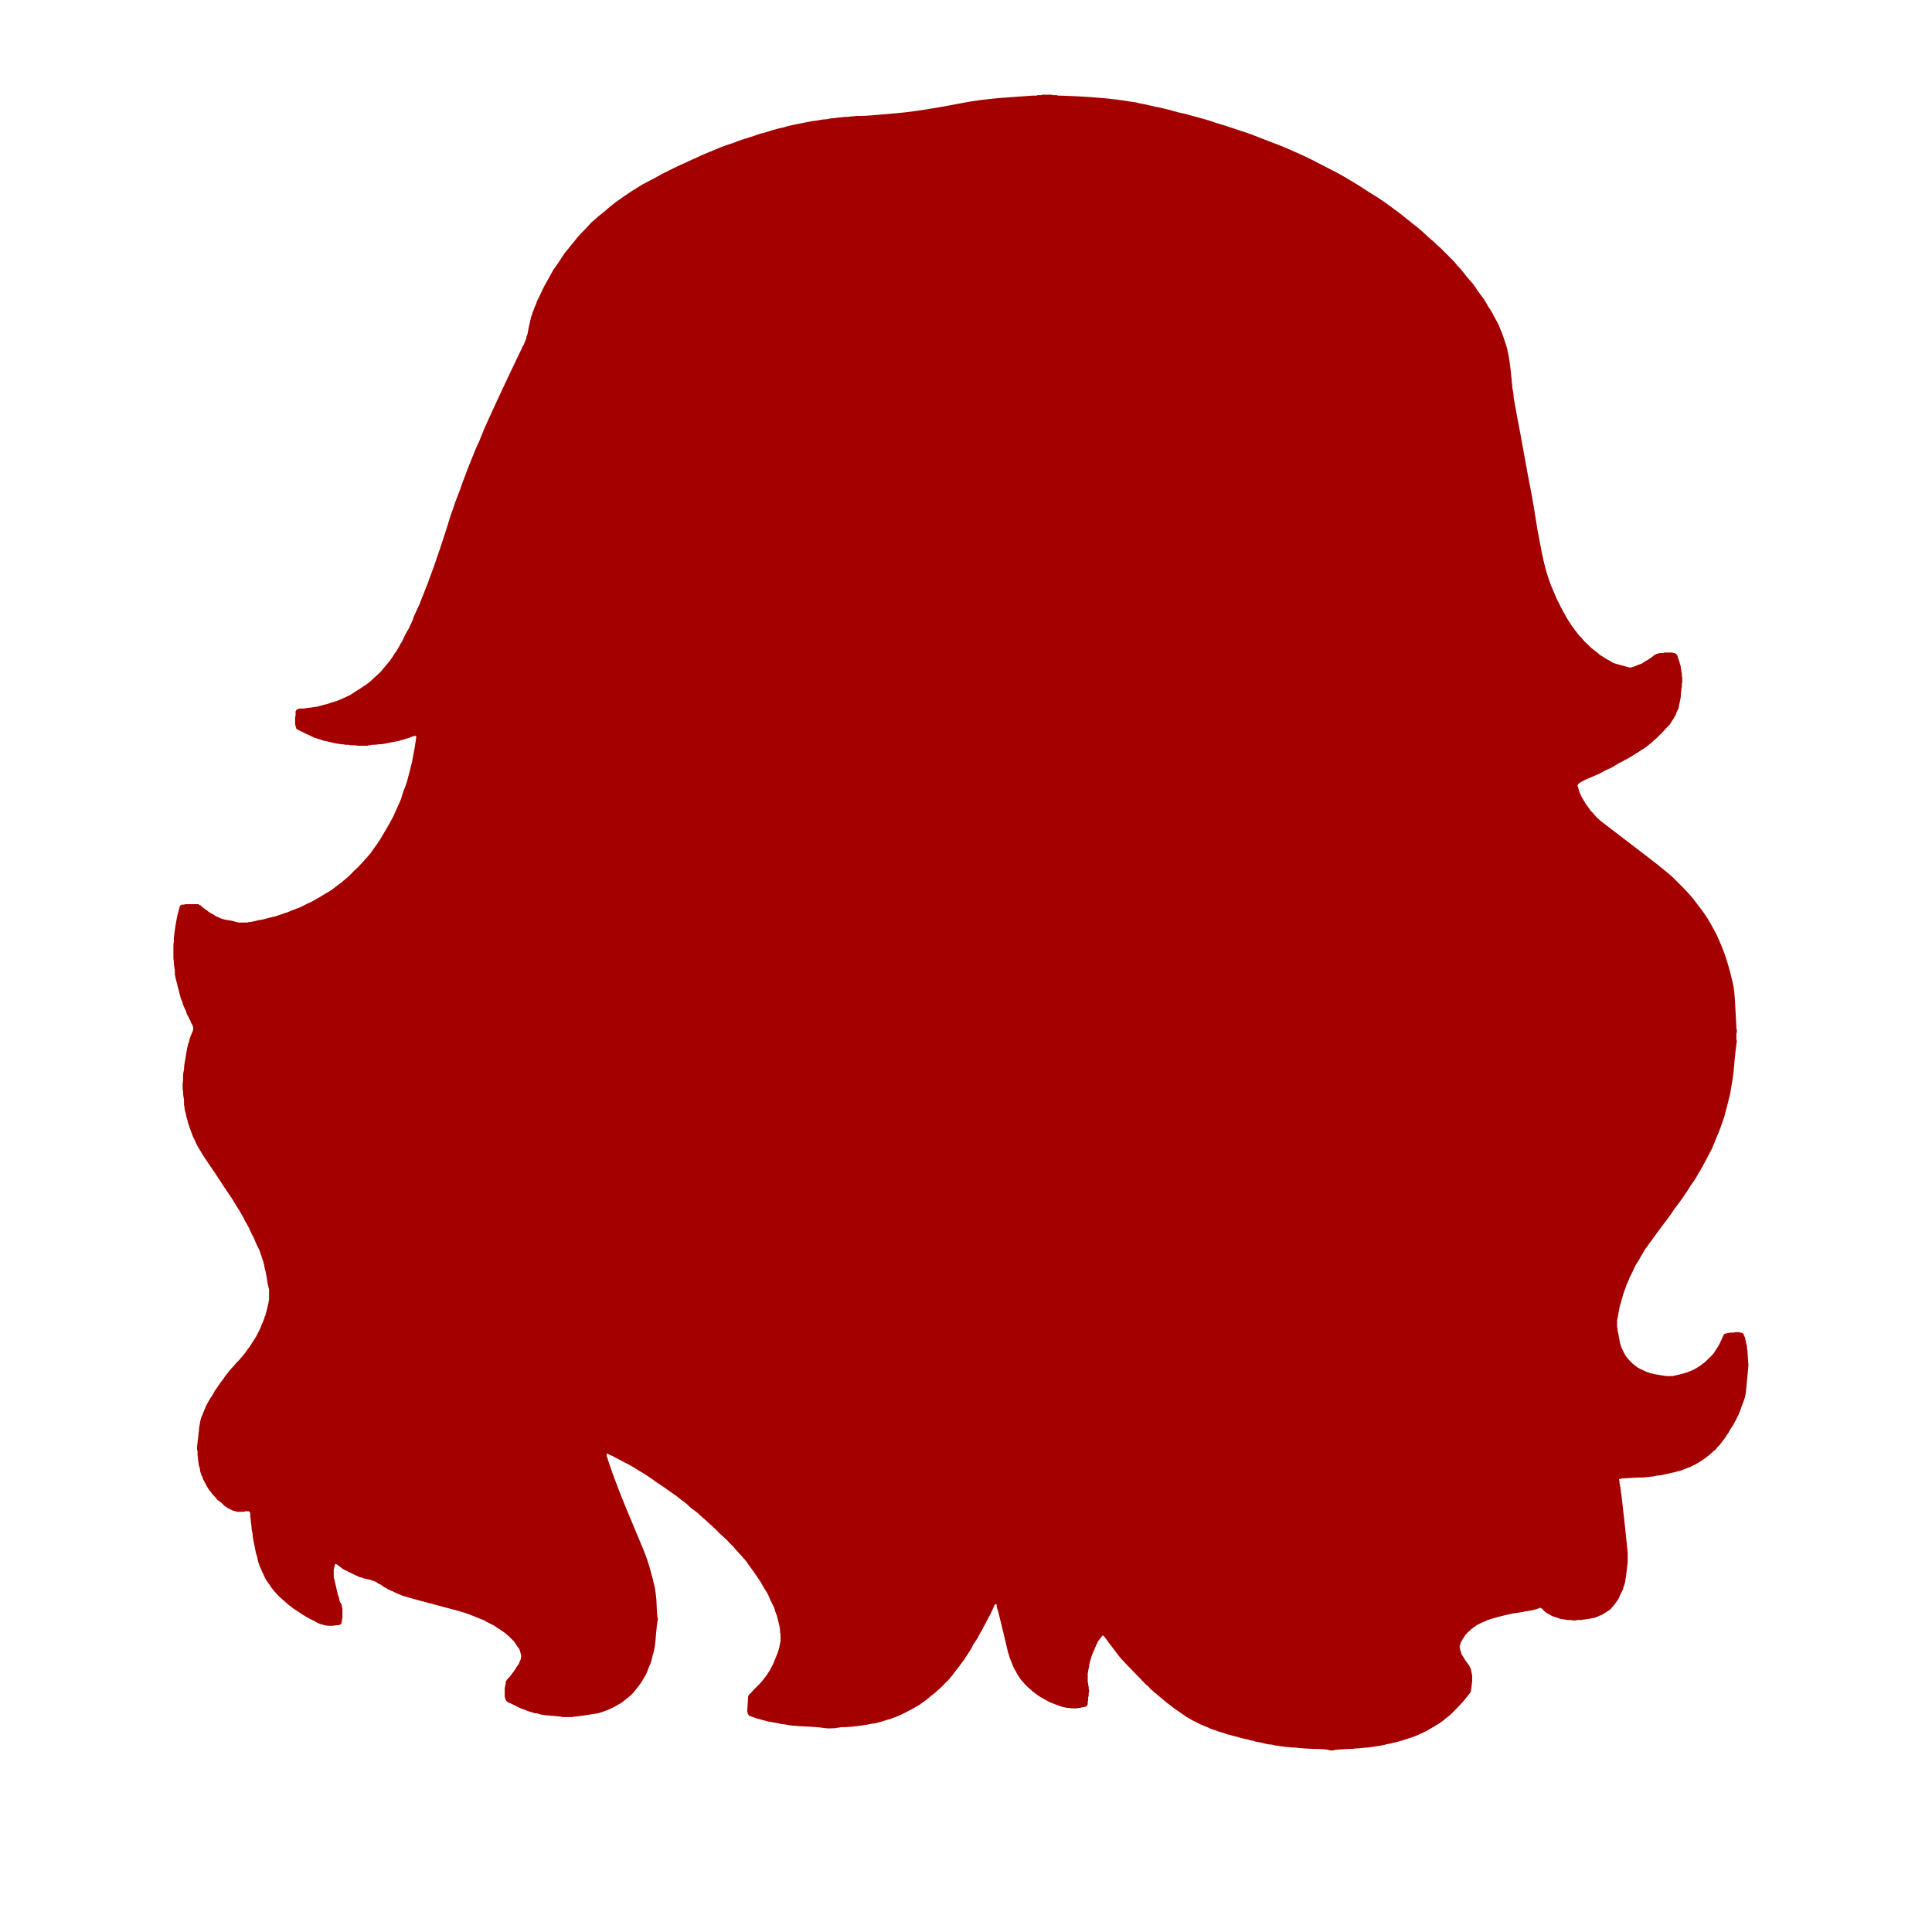 <?xml version="1.0" encoding="UTF-8" standalone="no"?>
<svg xmlns:xlink="http://www.w3.org/1999/xlink" height="200.0px" width="200.0px" xmlns="http://www.w3.org/2000/svg">
  <g transform="matrix(1.0, 0.0, 0.0, 1.0, 100.0, 100.0)">
    <path d="M-37.15 50.45 Q-37.2 50.5 -37.2 50.55 -37.2 50.6 -37.2 50.65 -37.2 50.65 -37.2 50.7 -37.2 50.75 -37.2 50.8 -37.15 50.85 -37.15 50.85 -36.6 52.65 -35.3 55.85 -34.4 58.0 -33.3 60.65 -32.75 62.0 -32.2 64.4 -32.15 64.7 -32.05 65.6 -32.0 67.0 -31.95 67.4 -31.95 67.45 -31.9 67.5 -31.9 67.5 -31.9 67.55 -31.9 67.6 -31.9 67.65 -32.0 68.1 -32.1 69.25 -32.15 70.25 -32.3 70.85 -32.35 71.15 -32.45 71.4 -32.5 71.7 -32.6 72.0 -32.65 72.25 -32.8 72.5 -32.9 72.8 -33.0 73.05 -33.1 73.3 -33.25 73.55 -33.4 73.8 -33.55 74.05 -33.7 74.3 -33.9 74.55 -34.05 74.75 -34.25 75.0 -34.45 75.25 -34.7 75.5 -34.95 75.7 -35.2 75.9 -35.45 76.1 -35.7 76.3 -36.0 76.45 -36.25 76.6 -36.55 76.8 -36.85 76.9 -37.15 77.05 -37.45 77.15 -37.75 77.25 -38.05 77.35 -38.4 77.4 -38.7 77.45 -39.2 77.55 -40.4 77.7 -40.5 77.7 -40.6 77.7 -40.7 77.75 -40.8 77.75 -40.9 77.75 -41.0 77.75 -41.1 77.75 -41.2 77.75 -41.3 77.75 -41.4 77.75 -41.45 77.75 -41.55 77.75 -41.65 77.75 -41.75 77.75 -41.85 77.75 -41.95 77.7 -43.55 77.55 -43.6 77.55 -43.8 77.5 -43.95 77.5 -44.1 77.45 -44.3 77.4 -44.45 77.35 -44.65 77.35 -44.8 77.3 -44.95 77.25 -45.15 77.2 -45.3 77.15 -45.45 77.1 -45.65 77.0 -45.8 76.95 -45.95 76.9 -46.1 76.85 -46.3 76.75 -46.5 76.65 -46.8 76.5 -47.2 76.3 -47.35 76.25 -47.4 76.25 -47.45 76.2 -47.5 76.15 -47.5 76.15 -47.55 76.1 -47.6 76.05 -47.6 76.05 -47.65 76.0 -47.65 75.95 -47.65 75.95 -47.7 75.9 -47.7 75.85 -47.7 75.8 -47.7 75.75 -47.75 75.7 -47.75 75.65 -47.75 75.55 -47.75 75.45 -47.75 75.35 -47.75 75.25 -47.75 75.2 -47.75 75.1 -47.75 75.0 -47.75 74.9 -47.75 74.8 -47.75 74.7 -47.7 74.6 -47.7 74.5 -47.7 74.45 -47.65 74.3 -47.65 74.25 -47.65 74.15 -47.65 74.1 -47.65 74.1 -47.6 74.05 -47.6 74.0 -47.6 74.0 -47.55 73.95 -47.55 73.95 -47.55 73.9 -47.5 73.85 -47.5 73.85 -47.45 73.85 -47.45 73.8 -47.45 73.8 -47.4 73.75 -47.35 73.7 -47.35 73.7 -47.3 73.6 -47.2 73.55 -47.15 73.45 -47.05 73.35 -47.0 73.25 -46.95 73.2 -46.85 73.1 -46.8 73.0 -46.75 72.9 -46.65 72.8 -46.6 72.7 -46.55 72.6 -46.5 72.55 -46.45 72.45 -46.35 72.35 -46.3 72.25 -46.25 72.15 -46.2 72.0 -46.15 71.9 -46.1 71.8 -46.1 71.7 -46.05 71.55 -46.05 71.45 -46.05 71.35 -46.1 71.25 -46.1 71.15 -46.15 71.05 -46.15 70.95 -46.2 70.8 -46.25 70.7 -46.3 70.6 -46.4 70.5 -46.5 70.35 -46.6 70.2 -46.7 70.05 -46.8 69.9 -46.95 69.8 -47.05 69.65 -47.2 69.55 -47.3 69.4 -47.45 69.3 -47.6 69.15 -47.7 69.05 -47.85 68.95 -48.0 68.85 -48.15 68.75 -48.3 68.65 -48.45 68.55 -48.7 68.4 -48.9 68.25 -49.15 68.15 -49.4 68.0 -49.65 67.9 -49.85 67.75 -50.1 67.65 -50.35 67.55 -50.6 67.45 -50.85 67.35 -51.1 67.25 -51.35 67.15 -51.6 67.05 -51.9 66.95 -52.15 66.9 -52.4 66.8 -52.75 66.7 -56.9 65.6 -57.1 65.55 -57.25 65.5 -57.45 65.45 -57.6 65.4 -57.8 65.35 -57.95 65.3 -58.15 65.25 -58.3 65.2 -58.5 65.1 -58.65 65.05 -58.8 65.0 -59.0 64.9 -59.15 64.85 -59.3 64.75 -59.5 64.7 -59.65 64.6 -59.7 64.55 -59.8 64.55 -59.85 64.5 -59.95 64.45 -60.0 64.4 -60.1 64.35 -60.15 64.35 -60.25 64.3 -60.3 64.25 -60.35 64.2 -60.45 64.15 -60.5 64.1 -60.6 64.05 -60.65 64.0 -60.7 64.0 -60.8 63.95 -60.85 63.9 -60.9 63.9 -60.95 63.85 -61.0 63.8 -61.05 63.8 -61.1 63.75 -61.15 63.75 -61.2 63.7 -61.25 63.7 -61.3 63.65 -61.35 63.65 -61.4 63.65 -61.45 63.6 -61.5 63.6 -61.55 63.6 -61.65 63.55 -61.75 63.5 -61.9 63.5 -62.0 63.45 -62.1 63.45 -62.2 63.4 -62.35 63.4 -62.45 63.35 -62.55 63.3 -62.7 63.3 -62.8 63.25 -62.9 63.2 -63.0 63.15 -63.15 63.1 -63.25 63.05 -63.35 63.0 -63.45 62.95 -63.55 62.9 -63.65 62.85 -63.75 62.8 -63.85 62.75 -63.95 62.7 -64.05 62.65 -64.15 62.6 -64.25 62.55 -64.35 62.5 -64.45 62.45 -64.55 62.4 -64.65 62.3 -64.75 62.25 -64.8 62.2 -64.9 62.1 -65.0 62.05 -65.1 61.95 -65.15 61.95 -65.2 61.9 -65.3 61.9 -65.35 62.0 -65.35 62.1 -65.4 62.2 -65.4 62.3 -65.4 62.4 -65.45 62.45 -65.45 62.55 -65.45 62.65 -65.45 62.75 -65.45 62.85 -65.45 62.95 -65.45 63.05 -65.45 63.15 -65.45 63.25 -65.45 63.35 -65.4 63.45 -65.0 65.25 -64.9 65.45 -64.85 65.75 -64.8 65.85 -64.7 65.95 -64.65 66.1 -64.6 66.25 -64.6 66.35 -64.55 66.5 -64.55 66.6 -64.55 66.75 -64.55 66.9 -64.55 67.0 -64.55 67.15 -64.55 67.25 -64.55 67.45 -64.55 67.45 -64.6 67.7 -64.6 67.85 -64.65 67.95 -64.65 68.0 -64.65 68.05 -64.65 68.1 -64.7 68.1 -64.7 68.15 -64.75 68.15 -64.8 68.2 -64.85 68.2 -65.0 68.25 -65.15 68.25 -65.35 68.25 -65.5 68.3 -65.65 68.3 -65.8 68.3 -65.95 68.3 -66.1 68.3 -66.25 68.25 -66.4 68.25 -66.55 68.2 -66.7 68.15 -66.85 68.15 -67.0 68.05 -67.15 68.0 -67.3 67.9 -67.55 67.75 -67.8 67.65 -68.05 67.5 -68.25 67.4 -68.5 67.25 -68.75 67.1 -68.95 66.95 -69.2 66.8 -69.4 66.65 -69.65 66.5 -69.85 66.35 -70.1 66.15 -70.3 66.0 -70.5 65.8 -70.7 65.65 -70.9 65.45 -71.15 65.25 -71.35 65.0 -71.55 64.8 -71.75 64.55 -71.95 64.3 -72.1 64.05 -72.3 63.8 -72.45 63.55 -72.6 63.3 -72.7 63.05 -72.85 62.75 -72.95 62.5 -73.1 62.2 -73.2 61.9 -73.3 61.6 -73.35 61.3 -73.4 61.05 -73.5 60.8 -73.55 60.55 -73.6 60.3 -73.65 60.05 -73.7 59.8 -73.75 59.55 -73.8 59.3 -73.85 59.05 -73.85 58.8 -73.9 58.55 -73.95 58.3 -73.95 58.05 -74.0 57.75 -74.05 57.5 -74.05 57.25 -74.1 57.05 -74.1 57.0 -74.1 56.95 -74.1 56.9 -74.1 56.9 -74.1 56.85 -74.1 56.35 -74.1 56.75 -74.1 56.7 -74.1 56.7 -74.1 56.65 -74.1 56.6 -74.15 56.6 -74.15 56.55 -74.15 56.5 -74.2 56.5 -74.2 56.45 -74.25 56.45 -74.25 56.45 -74.3 56.45 -74.35 56.45 -74.35 56.45 -74.4 56.45 -74.45 56.45 -74.45 56.45 -74.5 56.45 -74.5 56.45 -74.55 56.45 -74.6 56.45 -74.65 56.45 -74.65 56.5 -74.7 56.5 -74.75 56.5 -74.75 56.5 -74.85 56.5 -75.0 56.5 -75.1 56.5 -75.2 56.5 -75.3 56.5 -75.45 56.5 -75.55 56.45 -75.65 56.45 -75.75 56.4 -75.85 56.4 -75.95 56.35 -76.05 56.3 -76.15 56.25 -76.25 56.2 -76.35 56.15 -76.45 56.1 -76.65 55.95 -76.8 55.85 -76.95 55.7 -77.1 55.55 -77.3 55.4 -77.45 55.3 -77.6 55.15 -77.7 55.0 -77.85 54.85 -78.0 54.7 -78.15 54.5 -78.25 54.35 -78.4 54.2 -78.5 54.0 -78.6 53.85 -78.7 53.65 -78.8 53.5 -78.85 53.35 -78.95 53.2 -79.0 53.05 -79.05 52.85 -79.15 52.7 -79.2 52.55 -79.25 52.4 -79.3 52.25 -79.3 52.05 -79.35 51.9 -79.4 51.75 -79.45 51.55 -79.45 51.4 -79.5 51.25 -79.5 51.05 -79.5 50.9 -79.55 50.65 -79.55 50.3 -79.55 50.25 -79.55 50.2 -79.55 50.2 -79.55 50.15 -79.6 50.1 -79.6 50.1 -79.6 50.05 -79.6 50.0 -79.6 50.0 -79.6 49.95 -79.6 49.95 -79.6 49.9 -79.6 49.85 -79.6 49.85 -79.6 49.8 -79.6 49.75 -79.6 49.75 -79.55 49.25 -79.4 48.0 -79.4 47.8 -79.35 47.6 -79.3 47.4 -79.3 47.25 -79.25 47.05 -79.2 46.85 -79.15 46.65 -79.05 46.5 -79.0 46.3 -78.9 46.1 -78.85 45.95 -78.75 45.75 -78.7 45.6 -78.6 45.4 -78.5 45.25 -78.4 45.05 -78.25 44.75 -78.05 44.5 -77.9 44.25 -77.75 43.95 -77.55 43.7 -77.4 43.45 -77.2 43.15 -77.0 42.9 -76.8 42.65 -76.65 42.4 -76.45 42.15 -76.25 41.9 -76.05 41.65 -75.8 41.4 -75.6 41.15 -75.4 40.95 -75.15 40.7 -74.95 40.45 -74.75 40.2 -74.55 39.95 -74.35 39.65 -74.15 39.4 -73.95 39.1 -73.8 38.85 -73.6 38.55 -73.45 38.3 -73.3 38.0 -73.15 37.7 -73.0 37.4 -72.9 37.1 -72.75 36.8 -72.65 36.5 -72.6 36.4 -72.6 36.3 -72.55 36.2 -72.5 36.1 -72.5 35.95 -72.45 35.85 -72.4 35.75 -72.4 35.65 -72.35 35.55 -72.35 35.45 -72.3 35.35 -72.3 35.25 -72.25 35.15 -72.25 35.0 -72.2 34.9 -72.2 34.8 -72.2 34.7 -72.15 34.6 -72.15 34.5 -72.15 34.4 -72.15 34.25 -72.15 34.15 -72.15 34.05 -72.15 33.95 -72.15 33.85 -72.15 33.75 -72.15 33.65 -72.15 33.5 -72.15 33.4 -72.2 33.3 -72.2 33.2 -72.25 33.1 -72.3 32.9 -72.4 32.2 -72.5 31.6 -72.6 31.25 -72.65 31.1 -72.65 30.95 -72.7 30.8 -72.75 30.6 -72.8 30.45 -72.85 30.3 -72.9 30.15 -72.95 30.0 -73.0 29.85 -73.05 29.7 -73.1 29.55 -73.15 29.4 -73.25 29.25 -73.3 29.1 -73.35 29.0 -73.45 28.8 -73.6 28.45 -73.75 28.1 -73.95 27.75 -74.1 27.4 -74.25 27.05 -74.45 26.7 -74.65 26.4 -74.8 26.05 -75.0 25.7 -75.2 25.35 -75.4 25.05 -75.6 24.7 -75.8 24.4 -76.0 24.05 -76.2 23.75 -76.45 23.4 -76.9 22.7 -77.7 21.5 -78.65 20.1 -78.95 19.65 -79.1 19.4 -79.25 19.15 -79.4 18.9 -79.55 18.65 -79.7 18.4 -79.8 18.1 -79.95 17.85 -80.05 17.6 -80.15 17.3 -80.25 17.05 -80.35 16.8 -80.45 16.5 -80.55 16.2 -80.6 15.95 -80.7 15.65 -80.75 15.35 -80.75 15.25 -80.8 15.2 -80.8 15.1 -80.85 15.05 -80.85 14.95 -80.85 14.9 -80.9 14.8 -80.9 14.7 -80.9 14.65 -80.9 14.55 -80.95 14.45 -80.95 14.4 -80.95 14.3 -80.95 14.2 -80.95 14.15 -80.95 14.05 -80.95 13.7 -81.0 13.6 -81.05 13.3 -81.05 13.0 -81.1 12.75 -81.1 12.45 -81.1 12.15 -81.05 11.85 -81.05 11.55 -81.05 11.25 -81.0 11.0 -80.95 10.7 -80.95 10.4 -80.9 10.1 -80.85 9.85 -80.8 9.55 -80.1 5.3 -80.7 8.95 -80.7 8.8 -80.65 8.7 -80.65 8.55 -80.6 8.4 -80.55 8.3 -80.55 8.15 -80.5 8.0 -80.45 7.9 -80.4 7.75 -80.4 7.65 -80.35 7.5 -80.3 7.35 -80.25 7.25 -80.2 7.1 -80.15 7.0 -80.1 6.85 -80.05 6.8 -80.05 6.75 -80.05 6.7 -80.0 6.6 -80.0 6.55 -80.0 6.5 -80.0 6.45 -80.0 6.4 -80.0 6.35 -80.0 6.3 -80.05 6.25 -80.05 6.2 -80.05 6.15 -80.1 6.1 -80.1 6.05 -80.15 6.0 -80.25 5.85 -80.3 5.65 -80.4 5.5 -80.45 5.35 -80.55 5.15 -80.65 5.0 -80.7 4.85 -80.75 4.65 -80.85 4.5 -80.9 4.35 -81.0 4.15 -81.05 4.0 -81.1 3.8 -81.15 3.65 -81.25 3.45 -81.3 3.3 -81.7 1.75 -81.85 1.15 -81.85 1.1 -81.85 1.05 -81.9 0.95 -81.9 0.9 -81.9 0.85 -81.9 0.75 -81.9 0.7 -81.9 0.65 -81.9 0.65 -81.9 0.5 -81.9 0.45 -81.9 0.35 -81.95 0.3 -81.95 0.25 -81.95 0.15 -81.95 0.1 -82.0 -0.1 -82.0 -0.35 -82.0 -0.55 -82.05 -0.75 -82.05 -1.0 -82.05 -1.2 -82.05 -1.45 -82.05 -1.65 -82.05 -1.85 -82.05 -2.1 -82.05 -2.3 -82.0 -2.55 -82.0 -2.75 -82.0 -2.95 -81.95 -3.2 -81.95 -3.4 -81.7 -5.15 -81.5 -5.75 -81.45 -5.9 -81.4 -6.15 -81.4 -6.2 -81.35 -6.2 -81.35 -6.25 -81.3 -6.3 -81.25 -6.3 -81.25 -6.3 -81.2 -6.35 -81.15 -6.35 -81.05 -6.35 -80.95 -6.35 -80.85 -6.4 -80.75 -6.4 -80.65 -6.4 -80.55 -6.4 -80.45 -6.4 -80.35 -6.4 -80.25 -6.4 -80.15 -6.4 -80.05 -6.4 -79.95 -6.4 -79.85 -6.4 -79.75 -6.4 -79.65 -6.4 -79.55 -6.4 -79.5 -6.4 -79.45 -6.4 -79.45 -6.35 -79.4 -6.35 -79.35 -6.35 -79.35 -6.3 -79.3 -6.3 -79.25 -6.3 -79.25 -6.25 -79.2 -6.25 -79.2 -6.2 -79.15 -6.2 -79.15 -6.15 -79.1 -6.15 -79.1 -6.15 -79.05 -6.1 -78.95 -6.0 -78.85 -5.95 -78.75 -5.85 -78.65 -5.8 -78.55 -5.75 -78.45 -5.65 -78.35 -5.6 -78.25 -5.5 -78.15 -5.45 -78.05 -5.4 -77.95 -5.35 -77.85 -5.3 -77.75 -5.2 -77.65 -5.15 -77.55 -5.1 -77.4 -5.05 -77.35 -5.05 -77.3 -5.0 -77.25 -5.0 -77.2 -4.95 -77.15 -4.95 -77.1 -4.9 -77.05 -4.9 -77.0 -4.9 -76.95 -4.85 -76.9 -4.85 -76.8 -4.85 -76.75 -4.8 -76.7 -4.8 -76.65 -4.8 -76.6 -4.8 -76.55 -4.75 -76.5 -4.75 -76.45 -4.75 -76.4 -4.75 -76.35 -4.75 -76.25 -4.75 -76.2 -4.7 -76.15 -4.7 -76.1 -4.7 -76.05 -4.7 -76.0 -4.7 -75.95 -4.65 -75.9 -4.65 -75.85 -4.65 -75.8 -4.65 -75.75 -4.6 -75.7 -4.6 -75.6 -4.55 -75.5 -4.55 -75.4 -4.55 -75.3 -4.5 -75.2 -4.5 -75.05 -4.5 -74.95 -4.5 -74.85 -4.5 -74.75 -4.5 -74.65 -4.5 -74.55 -4.5 -74.45 -4.5 -74.35 -4.5 -74.25 -4.55 -74.15 -4.55 -74.05 -4.55 -73.6 -4.65 -73.2 -4.75 -72.75 -4.8 -72.3 -4.95 -71.9 -5.05 -71.45 -5.15 -71.05 -5.3 -70.6 -5.45 -70.2 -5.55 -69.8 -5.75 -69.4 -5.9 -69.0 -6.05 -68.55 -6.25 -68.2 -6.45 -67.8 -6.6 -67.4 -6.85 -66.85 -7.15 -66.3 -7.5 -65.75 -7.8 -65.25 -8.2 -64.75 -8.55 -64.3 -8.95 -63.8 -9.35 -63.4 -9.8 -62.95 -10.2 -62.5 -10.7 -62.1 -11.15 -61.7 -11.6 -61.35 -12.1 -60.95 -12.65 -60.6 -13.15 -60.3 -13.7 -60.05 -14.1 -59.8 -14.55 -59.55 -15.0 -59.3 -15.45 -59.1 -15.9 -58.9 -16.35 -58.7 -16.8 -58.5 -17.25 -58.35 -17.75 -58.2 -18.2 -58.0 -18.65 -57.85 -19.15 -57.75 -19.6 -57.6 -20.1 -57.5 -20.6 -57.35 -21.1 -57.05 -22.6 -56.9 -23.75 -56.95 -23.8 -56.95 -23.8 -57.0 -23.85 -57.05 -23.85 -57.05 -23.85 -57.1 -23.8 -57.25 -23.75 -57.2 -23.8 -57.45 -23.7 -57.7 -23.6 -57.95 -23.55 -58.2 -23.45 -58.45 -23.4 -58.7 -23.3 -58.95 -23.25 -59.25 -23.2 -59.5 -23.15 -59.75 -23.1 -60.0 -23.05 -60.25 -23.0 -60.55 -22.95 -60.8 -22.95 -61.05 -22.9 -61.35 -22.9 -61.4 -22.9 -61.5 -22.9 -61.55 -22.9 -61.65 -22.85 -61.7 -22.85 -61.8 -22.85 -61.9 -22.85 -61.95 -22.8 -62.0 -22.8 -62.1 -22.8 -62.15 -22.8 -62.25 -22.8 -62.3 -22.8 -62.4 -22.8 -62.45 -22.8 -62.55 -22.8 -62.7 -22.8 -62.9 -22.8 -63.05 -22.8 -63.2 -22.85 -63.4 -22.85 -63.55 -22.85 -63.75 -22.85 -63.9 -22.9 -64.05 -22.9 -64.25 -22.9 -64.4 -22.95 -64.55 -22.95 -64.75 -22.95 -64.9 -23.0 -65.1 -23.0 -65.25 -23.05 -65.5 -23.1 -65.7 -23.15 -65.95 -23.2 -66.15 -23.25 -66.4 -23.3 -66.6 -23.35 -66.8 -23.45 -67.05 -23.5 -67.25 -23.6 -67.5 -23.65 -67.7 -23.75 -67.9 -23.85 -68.15 -23.95 -68.35 -24.05 -68.55 -24.15 -68.75 -24.25 -68.85 -24.3 -68.95 -24.35 -69.15 -24.45 -69.15 -24.45 -69.2 -24.45 -69.25 -24.5 -69.25 -24.55 -69.3 -24.55 -69.3 -24.6 -69.35 -24.6 -69.35 -24.65 -69.35 -24.7 -69.4 -24.75 -69.4 -24.75 -69.4 -24.85 -69.4 -24.9 -69.45 -25.0 -69.45 -25.05 -69.45 -25.1 -69.45 -25.2 -69.45 -25.25 -69.45 -25.35 -69.45 -25.4 -69.45 -25.45 -69.45 -25.55 -69.45 -25.6 -69.45 -25.7 -69.45 -25.75 -69.45 -25.85 -69.4 -25.9 -69.4 -25.95 -69.4 -26.0 -69.4 -26.05 -69.4 -26.1 -69.4 -26.05 -69.4 -26.2 -69.4 -26.25 -69.4 -26.25 -69.4 -26.3 -69.4 -26.35 -69.4 -26.4 -69.35 -26.45 -69.35 -26.5 -69.3 -26.5 -69.3 -26.55 -69.25 -26.55 -69.2 -26.55 -69.2 -26.6 -69.15 -26.6 -69.1 -26.6 -69.05 -26.65 -69.05 -26.65 -69.0 -26.65 -68.95 -26.65 -68.9 -26.65 -68.85 -26.65 -68.8 -26.65 -68.75 -26.65 -68.7 -26.65 -68.7 -26.65 -68.65 -26.65 -68.6 -26.65 -68.25 -26.7 -67.85 -26.75 -67.5 -26.8 -67.15 -26.85 -66.8 -26.95 -66.45 -27.05 -66.1 -27.1 -65.75 -27.25 -65.4 -27.35 -65.1 -27.45 -64.75 -27.6 -64.4 -27.75 -64.1 -27.9 -63.75 -28.05 -63.45 -28.25 -63.15 -28.45 -62.8 -28.65 -62.45 -28.9 -62.1 -29.1 -61.8 -29.35 -61.5 -29.6 -61.2 -29.9 -60.9 -30.15 -60.6 -30.45 -60.35 -30.75 -60.1 -31.05 -59.85 -31.35 -59.6 -31.65 -59.35 -32.0 -59.15 -32.35 -58.9 -32.65 -58.7 -33.05 -58.55 -33.35 -58.35 -33.65 -58.2 -33.95 -58.05 -34.3 -57.9 -34.6 -57.7 -34.9 -57.55 -35.2 -57.4 -35.55 -57.25 -35.85 -57.15 -36.2 -57.0 -36.5 -56.85 -36.85 -56.7 -37.15 -56.55 -37.5 -56.45 -37.8 -56.3 -38.15 -55.15 -40.95 -53.75 -45.35 -53.55 -46.0 -53.35 -46.65 -53.1 -47.3 -52.9 -47.95 -52.65 -48.6 -52.4 -49.25 -52.2 -49.85 -51.95 -50.5 -51.7 -51.15 -51.45 -51.8 -51.2 -52.4 -50.95 -53.05 -50.7 -53.7 -50.4 -54.3 -50.15 -54.95 -49.9 -55.55 -48.15 -59.45 -46.0 -63.9 -45.95 -64.05 -45.9 -64.15 -45.8 -64.25 -45.75 -64.4 -45.7 -64.5 -45.65 -64.65 -45.6 -64.8 -45.55 -64.9 -45.5 -65.05 -45.5 -65.15 -45.45 -65.3 -45.4 -65.4 -45.35 -65.55 -45.35 -65.7 -45.3 -65.8 -45.3 -65.95 -45.25 -66.15 -45.2 -66.4 -45.15 -66.6 -45.1 -66.85 -45.05 -67.05 -45.0 -67.25 -44.9 -67.5 -44.85 -67.7 -44.75 -67.9 -44.7 -68.1 -44.6 -68.3 -44.5 -68.55 -44.45 -68.75 -44.35 -68.95 -44.25 -69.15 -44.15 -69.35 -43.95 -69.8 -43.7 -70.3 -43.45 -70.75 -43.2 -71.2 -42.95 -71.65 -42.7 -72.1 -42.4 -72.5 -42.1 -72.95 -41.85 -73.35 -41.55 -73.8 -41.2 -74.2 -40.9 -74.6 -40.55 -75.0 -40.25 -75.4 -39.9 -75.8 -39.55 -76.15 -39.15 -76.55 -38.8 -76.95 -38.4 -77.3 -38.0 -77.65 -37.55 -78.0 -37.15 -78.35 -36.75 -78.7 -36.3 -79.05 -35.85 -79.35 -35.45 -79.65 -35.0 -79.95 -34.55 -80.25 -34.05 -80.55 -33.6 -80.85 -33.15 -81.1 -32.65 -81.35 -32.05 -81.65 -31.45 -82.0 -30.85 -82.3 -30.25 -82.6 -29.65 -82.9 -29.05 -83.15 -28.45 -83.45 -27.85 -83.7 -27.25 -84.0 -26.6 -84.25 -26.0 -84.5 -25.4 -84.75 -24.75 -85.0 -24.1 -85.2 -23.5 -85.45 -22.85 -85.65 -22.35 -85.8 -21.9 -85.95 -21.4 -86.15 -20.9 -86.25 -20.45 -86.4 -19.95 -86.55 -19.45 -86.7 -18.95 -86.8 -18.45 -86.95 -18.0 -87.05 -17.5 -87.15 -17.0 -87.25 -16.5 -87.35 -16.0 -87.45 -15.5 -87.5 -15.0 -87.6 -14.75 -87.65 -14.45 -87.65 -14.2 -87.7 -13.95 -87.75 -13.7 -87.75 -13.45 -87.8 -13.15 -87.85 -12.9 -87.85 -12.65 -87.9 -12.4 -87.9 -12.1 -87.9 -11.85 -87.95 -11.6 -87.95 -11.35 -88.0 -11.05 -88.0 -10.8 -88.0 -10.25 -88.0 -7.0 -88.3 -4.65 -88.5 -0.05 -89.4 1.25 -89.65 3.4 -89.85 3.45 -89.85 6.85 -90.1 6.9 -90.1 7.0 -90.1 7.05 -90.1 7.15 -90.1 7.2 -90.1 7.3 -90.1 7.35 -90.15 7.45 -90.15 7.5 -90.15 7.6 -90.15 7.65 -90.15 7.75 -90.15 7.8 -90.15 7.9 -90.2 7.95 -90.2 8.05 -90.2 8.1 -90.2 8.15 -90.2 8.2 -90.2 8.2 -90.2 8.25 -90.2 8.3 -90.2 8.35 -90.2 8.4 -90.2 8.45 -90.2 8.5 -90.2 8.55 -90.2 8.55 -90.2 8.6 -90.2 8.65 -90.2 8.7 -90.2 8.75 -90.2 8.8 -90.2 8.9 -90.2 8.95 -90.15 9.0 -90.15 9.1 -90.15 9.15 -90.15 9.2 -90.15 9.3 -90.15 9.35 -90.15 9.4 -90.15 9.5 -90.1 9.55 -90.1 9.6 -90.1 9.7 -90.1 9.75 -90.1 9.8 -90.1 13.05 -90.0 15.55 -89.7 15.9 -89.65 16.25 -89.6 16.55 -89.55 16.9 -89.5 17.25 -89.45 17.6 -89.4 17.9 -89.3 18.25 -89.25 18.6 -89.2 18.95 -89.1 19.25 -89.05 19.6 -88.95 19.95 -88.9 20.3 -88.8 20.6 -88.75 20.95 -88.65 21.5 -88.5 22.05 -88.35 22.6 -88.25 23.1 -88.1 23.65 -87.95 24.2 -87.8 24.75 -87.65 25.25 -87.5 25.8 -87.3 26.3 -87.15 26.85 -87.0 27.4 -86.8 27.9 -86.65 28.45 -86.45 28.95 -86.3 29.5 -86.1 30.4 -85.75 31.3 -85.4 32.25 -85.05 33.1 -84.7 34.0 -84.3 34.9 -83.9 35.75 -83.5 36.6 -83.05 37.5 -82.6 38.35 -82.15 39.2 -81.7 40.0 -81.2 40.85 -80.7 41.65 -80.15 42.5 -79.65 43.3 -79.1 43.7 -78.8 44.05 -78.55 44.45 -78.25 44.8 -78.0 45.2 -77.7 45.55 -77.4 45.95 -77.1 46.3 -76.8 46.7 -76.5 47.05 -76.2 47.4 -75.9 47.75 -75.55 48.1 -75.25 48.45 -74.95 48.8 -74.6 49.15 -74.3 49.5 -73.95 49.85 -73.6 50.2 -73.25 50.55 -72.9 50.85 -72.5 51.2 -72.15 51.5 -71.8 51.8 -71.4 52.15 -71.0 52.45 -70.65 52.75 -70.25 53.0 -69.85 53.3 -69.45 53.6 -69.05 53.85 -68.65 54.1 -68.2 54.3 -67.95 54.45 -67.65 54.6 -67.35 54.75 -67.1 54.9 -66.8 55.05 -66.55 55.2 -66.25 55.3 -65.95 55.45 -65.65 55.55 -65.35 55.65 -65.05 55.75 -64.75 55.85 -64.45 55.95 -64.15 56.05 -63.85 56.1 -63.5 56.3 -62.65 56.45 -61.0 56.5 -60.75 56.5 -60.45 56.55 -60.2 56.55 -59.9 56.6 -59.65 56.65 -59.35 56.7 -59.1 56.7 -58.8 56.75 -58.55 56.8 -58.25 56.85 -58.0 56.9 -57.7 56.95 -57.45 57.0 -57.15 57.05 -56.9 57.1 -56.6 57.35 -55.35 57.75 -53.1 58.2 -50.6 58.4 -49.6 58.55 -48.85 58.8 -47.4 59.05 -45.9 59.15 -45.2 59.65 -42.45 59.9 -41.5 60.0 -41.15 60.1 -40.75 60.2 -40.4 60.35 -40.0 60.45 -39.65 60.6 -39.3 60.75 -38.95 60.9 -38.6 61.05 -38.25 61.2 -37.9 61.4 -37.55 61.55 -37.2 61.75 -36.85 61.9 -36.55 62.1 -36.2 62.3 -35.85 62.4 -35.7 62.5 -35.55 62.55 -35.45 62.65 -35.3 62.75 -35.15 62.85 -35.05 62.95 -34.9 63.05 -34.75 63.15 -34.65 63.25 -34.5 63.35 -34.35 63.45 -34.25 63.55 -34.1 63.7 -34.0 63.8 -33.85 63.9 -33.75 64.05 -33.55 64.25 -33.4 64.4 -33.25 64.6 -33.05 64.75 -32.9 64.95 -32.75 65.15 -32.6 65.35 -32.45 65.5 -32.3 65.7 -32.15 65.9 -32.05 66.1 -31.9 66.3 -31.75 66.55 -31.65 66.75 -31.55 66.95 -31.4 67.15 -31.3 68.7 -30.9 68.75 -30.9 68.8 -30.9 68.8 -30.9 68.85 -30.9 68.9 -30.9 68.95 -30.95 69.0 -30.95 69.05 -30.95 69.1 -31.0 69.15 -31.0 69.3 -31.05 69.4 -31.1 69.55 -31.15 69.65 -31.2 69.8 -31.25 69.95 -31.3 70.05 -31.35 70.15 -31.45 70.3 -31.5 70.4 -31.6 70.55 -31.65 70.65 -31.75 70.75 -31.8 70.9 -31.9 71.0 -32.0 71.1 -32.05 71.15 -32.1 71.2 -32.15 71.25 -32.15 71.3 -32.2 71.35 -32.25 71.4 -32.25 71.45 -32.3 71.5 -32.3 71.55 -32.3 71.6 -32.35 71.65 -32.35 71.7 -32.35 71.75 -32.4 71.85 -32.4 71.9 -32.4 71.95 -32.4 72.15 -32.4 72.1 -32.4 72.2 -32.4 72.3 -32.45 72.35 -32.45 72.45 -32.45 72.55 -32.45 72.6 -32.45 72.7 -32.45 72.75 -32.45 72.85 -32.45 72.95 -32.45 73.0 -32.45 73.1 -32.45 73.2 -32.4 73.25 -32.4 73.3 -32.4 73.35 -32.4 73.35 -32.4 73.4 -32.35 73.45 -32.35 73.45 -32.35 73.5 -32.3 73.5 -32.3 73.55 -32.3 73.55 -32.25 73.6 -32.25 73.6 -32.2 73.6 -32.2 73.65 -32.15 73.65 -32.15 73.65 -32.1 73.9 -31.35 73.95 -31.15 74.0 -31.0 74.0 -30.85 74.05 -30.7 74.05 -30.6 74.05 -30.45 74.1 -30.3 74.1 -30.15 74.1 -30.05 74.15 -29.9 74.15 -29.75 74.15 -29.6 74.15 -29.45 74.15 -29.3 74.1 -29.2 74.1 -29.05 74.1 -28.9 74.05 -28.65 74.0 -28.1 74.0 -27.85 73.95 -27.6 73.9 -27.35 73.85 -27.15 73.8 -26.9 73.75 -26.65 73.65 -26.45 73.55 -26.25 73.5 -26.0 73.35 -25.8 73.25 -25.6 73.1 -25.4 73.0 -25.2 72.85 -25.0 72.7 -24.8 72.5 -24.65 72.35 -24.45 72.15 -24.25 72.0 -24.1 71.8 -23.9 71.65 -23.75 71.45 -23.55 71.25 -23.4 71.1 -23.25 70.9 -23.05 70.7 -22.9 70.5 -22.75 70.3 -22.6 70.1 -22.45 69.9 -22.35 69.7 -22.2 69.45 -22.05 69.1 -21.85 68.8 -21.65 68.5 -21.45 68.15 -21.3 67.85 -21.1 67.5 -20.95 67.2 -20.75 66.85 -20.55 66.55 -20.4 66.2 -20.25 65.85 -20.05 65.55 -19.9 65.2 -19.75 64.85 -19.6 64.5 -19.45 64.15 -19.3 63.55 -19.0 63.45 -18.9 63.4 -18.85 63.4 -18.85 63.35 -18.8 63.35 -18.75 63.3 -18.7 63.3 -18.7 63.3 -18.65 63.35 -18.55 63.45 -18.1 63.55 -17.9 63.65 -17.7 63.75 -17.45 63.9 -17.25 64.0 -17.05 64.1 -16.85 64.25 -16.65 64.4 -16.45 64.55 -16.25 64.65 -16.05 64.85 -15.9 65.0 -15.7 65.15 -15.55 65.3 -15.35 65.5 -15.2 65.65 -15.05 65.85 -14.9 66.75 -14.2 69.05 -12.45 72.15 -10.1 73.15 -9.2 73.6 -8.75 74.05 -8.3 74.5 -7.85 74.9 -7.4 75.35 -6.9 75.7 -6.4 76.1 -5.9 76.45 -5.4 76.8 -4.9 77.1 -4.35 77.4 -3.8 77.7 -3.25 77.95 -2.7 78.2 -2.1 78.45 -1.5 78.65 -0.9 79.0 0.15 79.4 1.85 79.55 2.4 79.65 4.45 79.75 6.15 79.75 6.3 79.75 6.4 79.75 6.5 79.8 6.55 79.8 6.65 79.8 6.75 79.8 6.85 79.75 6.9 79.75 7.05 79.75 7.15 79.75 7.2 79.75 7.3 79.75 7.4 79.75 7.5 79.75 7.6 79.75 7.65 79.8 7.75 79.7 8.35 79.55 9.9 79.45 11.3 79.3 12.05 79.2 12.65 79.1 13.25 78.95 13.85 78.8 14.45 78.65 15.0 78.5 15.6 78.3 16.15 78.1 16.75 77.9 17.3 77.65 17.85 77.45 18.4 77.2 18.95 76.9 19.5 76.65 20.0 76.35 20.55 76.05 21.1 75.8 21.5 75.55 21.95 75.3 22.35 75.0 22.75 74.75 23.2 74.45 23.6 74.2 24.0 73.9 24.4 73.6 24.8 73.3 25.2 73.05 25.6 72.75 26.0 72.45 26.4 72.15 26.8 71.85 27.2 71.55 27.6 71.35 27.9 71.15 28.15 70.95 28.45 70.75 28.7 70.55 29.0 70.35 29.25 70.15 29.55 70.0 29.85 69.8 30.15 69.65 30.45 69.45 30.75 69.3 31.0 69.15 31.35 69.0 31.65 68.85 31.95 68.7 32.25 68.6 32.5 68.5 32.75 68.35 33.0 68.3 33.25 68.2 33.5 68.1 33.8 68.0 34.05 67.95 34.3 67.85 34.55 67.8 34.85 67.7 35.1 67.65 35.35 67.6 35.65 67.55 35.9 67.5 36.15 67.45 36.45 67.45 36.55 67.4 36.65 67.4 36.7 67.4 36.8 67.4 36.9 67.4 37.0 67.4 37.1 67.4 37.2 67.4 37.25 67.4 37.35 67.4 37.45 67.45 37.55 67.45 37.65 67.45 37.7 67.45 37.8 67.5 37.9 67.5 37.95 67.65 38.75 67.7 39.05 67.8 39.35 67.9 39.6 68.05 39.9 68.15 40.15 68.3 40.35 68.45 40.6 68.65 40.8 68.85 41.0 69.05 41.2 69.25 41.35 69.5 41.55 69.75 41.7 70.0 41.8 70.25 41.95 70.55 42.05 71.05 42.25 72.5 42.45 72.55 42.45 72.6 42.45 72.65 42.45 72.7 42.45 72.8 42.5 72.85 42.45 72.9 42.45 72.95 42.45 73.0 42.45 73.05 42.45 73.1 42.45 73.2 42.45 73.25 42.4 73.3 42.4 73.45 42.4 73.4 42.4 73.8 42.3 74.2 42.2 74.6 42.1 74.95 41.95 75.35 41.8 75.65 41.6 76.0 41.4 76.3 41.15 76.6 40.95 76.85 40.65 77.15 40.4 77.4 40.1 77.6 39.75 77.85 39.4 78.05 39.05 78.2 38.7 78.45 38.1 78.5 38.1 78.55 38.05 79.15 37.95 79.25 37.95 79.45 37.95 79.65 37.9 79.75 37.9 79.9 37.9 80.0 37.9 80.1 37.95 80.2 37.95 80.25 37.95 80.35 38.0 80.4 38.0 80.45 38.05 80.5 38.1 80.5 38.15 80.55 38.2 80.55 38.3 80.6 38.35 80.65 38.5 80.65 38.55 80.7 38.75 80.7 38.85 80.75 38.9 80.75 38.95 80.75 39.05 80.8 39.1 80.8 39.2 80.8 39.25 80.85 39.35 80.85 39.4 80.85 39.5 80.85 39.6 80.85 39.65 80.9 39.75 80.9 39.8 80.9 39.9 80.9 39.95 80.9 40.0 80.95 40.65 81.0 41.25 81.0 41.35 80.75 44.05 80.7 44.35 80.65 44.65 80.55 44.9 80.45 45.2 80.35 45.45 80.25 45.7 80.15 46.0 80.05 46.25 79.95 46.5 79.8 46.75 79.7 47.0 79.55 47.25 79.4 47.55 79.25 47.75 79.1 48.0 79.0 48.25 78.8 48.5 78.75 48.6 78.65 48.75 78.55 48.85 78.5 48.95 78.4 49.1 78.3 49.2 78.25 49.3 78.15 49.4 78.05 49.55 77.95 49.65 77.85 49.75 77.75 49.85 77.7 49.95 77.6 50.05 77.5 50.15 77.35 50.25 77.15 50.45 76.9 50.65 76.7 50.8 76.45 51.0 76.25 51.15 76.0 51.3 75.75 51.45 75.5 51.6 75.25 51.7 75.0 51.85 74.75 51.95 74.45 52.05 74.2 52.15 73.95 52.25 73.65 52.3 73.35 52.4 73.15 52.45 72.9 52.5 72.7 52.55 72.45 52.6 72.25 52.65 72.0 52.7 71.8 52.75 71.55 52.75 71.35 52.8 71.1 52.85 70.9 52.85 70.65 52.9 70.45 52.9 70.2 52.95 70.0 52.95 69.75 52.95 69.45 52.95 67.9 53.05 67.9 53.05 67.75 53.1 67.7 53.1 67.6 53.1 67.6 53.2 67.65 53.3 67.65 53.4 67.65 53.55 67.7 53.65 67.7 53.75 67.7 53.85 67.75 53.95 67.75 54.05 67.75 54.15 67.8 54.25 67.8 54.35 67.8 54.45 67.8 54.55 67.85 54.65 67.85 54.75 68.3 58.65 68.5 60.75 68.5 60.8 68.5 60.85 68.5 60.95 68.5 61.0 68.5 61.05 68.5 61.1 68.5 61.15 68.5 61.25 68.5 61.3 68.5 61.35 68.5 61.4 68.5 61.5 68.5 61.55 68.5 61.6 68.5 61.65 68.5 61.7 68.3 63.45 68.25 63.65 68.25 63.75 68.2 63.9 68.15 64.0 68.15 64.1 68.1 64.2 68.05 64.3 68.05 64.45 68.0 64.55 67.95 64.65 67.9 64.75 67.85 64.85 67.8 64.95 67.75 65.05 67.7 65.15 67.65 65.3 67.6 65.4 67.5 65.6 67.35 65.8 67.2 66.0 67.05 66.2 66.9 66.35 66.75 66.55 66.6 66.7 66.4 66.8 66.2 66.95 66.0 67.05 65.8 67.2 65.6 67.25 65.35 67.35 65.15 67.45 64.9 67.5 64.65 67.55 64.45 67.6 64.3 67.6 64.15 67.65 63.95 67.65 63.8 67.7 63.6 67.7 63.45 67.7 63.3 67.7 63.1 67.75 62.95 67.75 62.75 67.75 62.6 67.7 62.4 67.7 62.25 67.7 62.05 67.65 61.9 67.65 61.75 67.6 61.6 67.6 61.4 67.55 61.3 67.5 61.15 67.45 61.0 67.4 60.85 67.35 60.7 67.3 60.55 67.25 60.45 67.15 60.3 67.1 60.15 67.0 60.05 66.95 59.95 66.85 59.8 66.75 59.7 66.6 59.65 66.55 59.65 66.55 59.6 66.5 59.55 66.5 59.5 66.45 59.5 66.45 59.45 66.45 59.4 66.45 59.35 66.45 59.3 66.5 59.15 66.55 58.95 66.6 58.8 66.65 58.6 66.7 58.45 66.7 58.25 66.75 58.1 66.8 57.9 66.8 57.75 66.85 57.55 66.9 57.3 66.9 57.2 66.95 57.0 66.95 56.85 67.0 56.65 67.0 56.5 67.05 54.85 67.4 53.9 67.75 53.8 67.8 53.7 67.85 53.55 67.9 53.45 67.95 53.35 68.0 53.25 68.05 53.15 68.1 53.05 68.15 52.95 68.2 52.85 68.25 52.75 68.35 52.65 68.4 52.55 68.45 52.45 68.55 52.35 68.6 52.25 68.7 52.2 68.75 52.1 68.85 52.05 68.9 51.95 68.95 51.9 69.05 51.85 69.1 51.75 69.15 51.7 69.25 51.65 69.3 51.6 69.4 51.55 69.45 51.5 69.55 51.45 69.65 51.4 69.7 51.35 69.8 51.3 69.9 51.25 69.95 51.25 70.0 51.2 70.05 51.2 70.1 51.2 70.15 51.15 70.2 51.15 70.25 51.15 70.3 51.15 70.35 51.1 70.4 51.1 70.45 51.1 70.5 51.1 70.55 51.15 70.6 51.15 70.65 51.15 70.7 51.15 70.75 51.15 70.8 51.2 70.85 51.2 70.9 51.2 70.95 51.2 70.95 51.25 71.0 51.25 71.05 51.25 71.1 51.25 71.15 51.3 71.2 51.3 71.25 51.3 71.25 51.35 71.3 51.35 71.35 51.4 71.4 51.75 72.0 51.85 72.1 51.95 72.2 52.0 72.3 52.1 72.4 52.15 72.55 52.2 72.65 52.25 72.75 52.3 72.9 52.3 73.0 52.35 73.1 52.35 73.25 52.4 73.35 52.4 73.5 52.4 73.6 52.4 73.75 52.4 73.85 52.4 74.0 52.3 75.0 52.25 75.15 52.15 75.3 51.5 76.1 51.15 76.5 50.8 76.85 50.45 77.2 50.1 77.55 49.7 77.85 49.35 78.15 48.95 78.45 48.5 78.7 48.1 78.95 47.65 79.2 47.25 79.4 46.8 79.6 46.35 79.8 45.85 79.95 45.4 80.1 44.9 80.25 44.6 80.35 44.25 80.4 43.95 80.5 43.6 80.55 43.3 80.65 42.95 80.7 42.65 80.75 42.3 80.8 42.0 80.85 41.65 80.9 41.35 80.9 41.0 80.95 40.7 81.0 40.35 81.0 40.05 81.05 39.7 81.05 38.5 81.1 38.25 81.15 38.2 81.15 38.15 81.15 38.1 81.15 38.1 81.2 38.05 81.2 38.0 81.2 37.95 81.2 37.9 81.2 37.85 81.2 37.8 81.2 37.8 81.2 37.75 81.2 37.7 81.2 37.65 81.2 37.6 81.2 37.55 81.15 37.0 81.05 36.05 81.05 34.8 81.0 34.5 80.95 34.3 80.95 34.1 80.9 33.9 80.9 33.7 80.9 33.45 80.85 33.25 80.85 33.05 80.85 32.85 80.8 32.65 80.8 32.45 80.75 32.25 80.7 32.05 80.7 31.85 80.65 31.65 80.6 31.4 80.6 31.2 80.55 30.9 80.5 30.6 80.4 30.3 80.35 30.0 80.3 29.75 80.2 29.45 80.15 29.15 80.05 28.85 80.0 28.55 79.95 28.25 79.85 27.95 79.75 27.65 79.7 27.4 79.6 27.1 79.55 26.8 79.45 26.5 79.35 26.1 79.25 25.75 79.1 25.35 79.0 25.0 78.8 24.65 78.65 24.25 78.5 23.9 78.3 23.55 78.15 23.2 77.95 22.85 77.75 22.55 77.55 22.2 77.3 21.9 77.1 21.55 76.85 21.25 76.6 20.9 76.35 20.75 76.25 20.6 76.1 20.45 76.0 20.3 75.85 20.15 75.75 20.0 75.6 19.85 75.5 19.7 75.35 19.55 75.25 19.4 75.1 19.25 74.95 19.1 74.85 19.0 74.7 18.85 74.55 18.7 74.45 18.55 74.3 16.25 71.95 15.8 71.4 15.65 71.2 15.2 70.6 14.8 70.1 14.6 69.8 14.55 69.75 14.55 69.75 14.55 69.7 14.5 69.65 14.5 69.65 14.45 69.6 14.4 69.55 14.4 69.55 14.35 69.5 14.35 69.45 14.3 69.45 14.3 69.4 14.25 69.35 14.25 69.35 14.2 69.3 14.15 69.3 14.1 69.35 14.05 69.4 14.0 69.5 13.95 69.55 13.9 69.6 13.85 69.65 13.8 69.75 13.75 69.8 13.7 69.85 13.65 69.95 13.6 70.0 13.6 70.1 13.55 70.15 13.5 70.25 13.45 70.3 13.45 70.4 13.35 70.55 13.3 70.75 13.2 70.9 13.15 71.1 13.05 71.25 13.0 71.45 12.95 71.6 12.9 71.8 12.85 71.95 12.8 72.15 12.75 72.35 12.75 72.5 12.7 72.7 12.65 72.9 12.65 73.05 12.6 73.25 12.6 73.35 12.6 73.4 12.6 73.5 12.6 73.6 12.6 73.65 12.6 73.75 12.6 73.85 12.6 73.9 12.6 74.0 12.6 74.1 12.6 74.15 12.65 74.25 12.65 74.35 12.65 74.4 12.65 74.5 12.7 74.6 12.7 74.7 12.7 74.8 12.75 74.95 12.75 75.05 12.75 75.15 12.7 75.25 12.7 75.35 12.7 75.5 12.7 75.55 12.65 75.7 12.65 75.95 12.65 75.95 12.65 76.05 12.6 76.15 12.6 76.25 12.6 76.35 12.6 76.4 12.6 76.45 12.6 76.45 12.55 76.5 12.55 76.55 12.55 76.55 12.5 76.6 12.5 76.6 12.45 76.6 12.45 76.65 12.4 76.65 12.4 76.65 12.35 76.7 12.3 76.7 12.3 76.7 12.25 76.7 12.1 76.75 12.0 76.75 11.85 76.8 11.75 76.8 11.6 76.8 11.5 76.85 11.35 76.85 11.2 76.85 11.1 76.85 10.95 76.85 10.85 76.85 10.7 76.8 10.6 76.8 10.45 76.8 10.35 76.75 10.2 76.75 9.95 76.7 9.7 76.6 9.4 76.5 9.15 76.4 8.9 76.3 8.65 76.2 8.45 76.1 8.2 75.95 7.95 75.8 7.75 75.7 7.5 75.55 7.3 75.4 7.05 75.2 6.85 75.05 6.65 74.85 6.45 74.7 6.25 74.5 6.05 74.3 5.9 74.1 5.7 73.9 5.55 73.7 5.4 73.45 5.25 73.25 5.15 73.0 5.0 72.8 4.9 72.55 4.8 72.3 4.7 72.05 4.6 71.8 4.5 71.55 4.45 71.3 4.35 71.05 3.9 69.1 3.3 66.7 3.25 66.6 3.2 66.4 3.15 66.1 3.15 66.05 3.1 66.05 3.1 66.05 3.05 66.1 3.0 66.1 3.0 66.1 2.95 66.15 2.95 66.15 2.95 66.2 2.9 66.2 2.9 66.25 2.9 66.25 2.9 66.3 2.8 66.55 2.85 66.35 2.85 66.4 2.85 66.4 2.7 66.75 2.55 67.05 2.35 67.4 2.2 67.7 2.05 68.05 1.85 68.35 1.7 68.7 1.5 69.0 1.3 69.35 1.15 69.65 0.95 69.95 0.75 70.25 0.6 70.6 0.4 70.9 0.2 71.2 0.0 71.5 -0.2 71.85 -0.45 72.15 -0.65 72.45 -0.9 72.75 -1.15 73.05 -1.35 73.35 -1.6 73.65 -1.85 73.95 -2.15 74.2 -2.4 74.5 -2.65 74.75 -2.95 75.0 -3.25 75.3 -3.55 75.5 -3.85 75.75 -4.15 76.0 -4.5 76.25 -4.85 76.5 -5.2 76.7 -5.55 76.9 -5.95 77.1 -6.3 77.3 -6.7 77.5 -7.05 77.65 -7.45 77.8 -7.85 77.95 -8.25 78.05 -8.65 78.2 -9.05 78.3 -9.45 78.4 -9.9 78.45 -10.3 78.55 -11.9 78.8 -12.9 78.8 -13.0 78.8 -13.2 78.85 -13.4 78.85 -13.5 78.9 -14.25 78.95 -14.55 78.9 -15.15 78.8 -16.1 78.75 -17.4 78.7 -17.65 78.65 -17.95 78.65 -18.25 78.6 -18.5 78.55 -18.8 78.5 -19.1 78.5 -19.4 78.4 -19.65 78.35 -19.95 78.3 -20.25 78.25 -20.55 78.2 -20.8 78.1 -21.1 78.05 -21.35 77.95 -21.65 77.9 -21.9 77.8 -22.2 77.7 -22.25 77.7 -22.3 77.65 -22.35 77.65 -22.4 77.65 -22.4 77.6 -22.45 77.6 -22.5 77.55 -22.5 77.55 -22.55 77.5 -22.55 77.45 -22.55 77.4 -22.6 77.4 -22.6 77.35 -22.6 77.3 -22.6 77.25 -22.65 77.2 -22.65 77.1 -22.55 75.6 -22.55 75.55 -22.5 75.5 -22.5 75.5 -22.45 75.45 -22.45 75.4 -22.4 75.35 -22.35 75.3 -22.3 75.3 -22.15 75.1 -21.85 74.8 -21.5 74.45 -21.4 74.35 -21.2 74.15 -21.05 73.95 -20.85 73.7 -20.7 73.5 -20.55 73.3 -20.4 73.05 -20.25 72.85 -20.15 72.6 -20.0 72.35 -19.9 72.1 -19.8 71.85 -19.7 71.6 -19.6 71.35 -19.5 71.1 -19.4 70.85 -19.35 70.6 -19.3 70.5 -19.3 70.35 -19.25 70.25 -19.25 70.15 -19.25 70.0 -19.2 69.9 -19.2 69.8 -19.2 69.65 -19.2 69.55 -19.2 69.45 -19.2 69.35 -19.2 69.2 -19.2 69.1 -19.25 69.0 -19.25 68.85 -19.25 68.75 -19.3 68.35 -19.4 67.95 -19.5 67.6 -19.6 67.2 -19.75 66.85 -19.85 66.45 -20.0 66.1 -20.2 65.75 -20.35 65.4 -20.5 65.05 -20.7 64.7 -20.9 64.4 -21.1 64.05 -21.3 63.7 -21.5 63.4 -21.75 63.05 -21.9 62.8 -22.1 62.55 -22.3 62.25 -22.5 62.0 -22.65 61.75 -22.85 61.5 -23.05 61.3 -23.25 61.05 -23.5 60.8 -23.7 60.55 -23.9 60.35 -24.1 60.1 -24.35 59.85 -24.55 59.65 -24.75 59.4 -25.0 59.2 -25.25 58.95 -25.55 58.7 -25.8 58.4 -26.1 58.15 -26.35 57.9 -26.65 57.65 -26.9 57.4 -27.2 57.15 -27.5 56.9 -27.75 56.65 -28.05 56.4 -28.35 56.2 -28.65 55.95 -28.9 55.7 -29.2 55.45 -29.5 55.25 -29.9 54.9 -30.35 54.6 -30.8 54.3 -31.2 54.0 -31.65 53.7 -32.1 53.4 -32.5 53.1 -32.95 52.8 -33.4 52.5 -33.85 52.25 -34.3 51.95 -34.75 51.7 -35.25 51.45 -35.7 51.2 -36.15 50.95 -36.65 50.7 -36.75 50.65 -36.9 50.6 -37.1 50.5 -37.15 50.45 L-37.15 50.45" fill="#a40000" fill-rule="evenodd" stroke="none"/>
  </g>
</svg>
